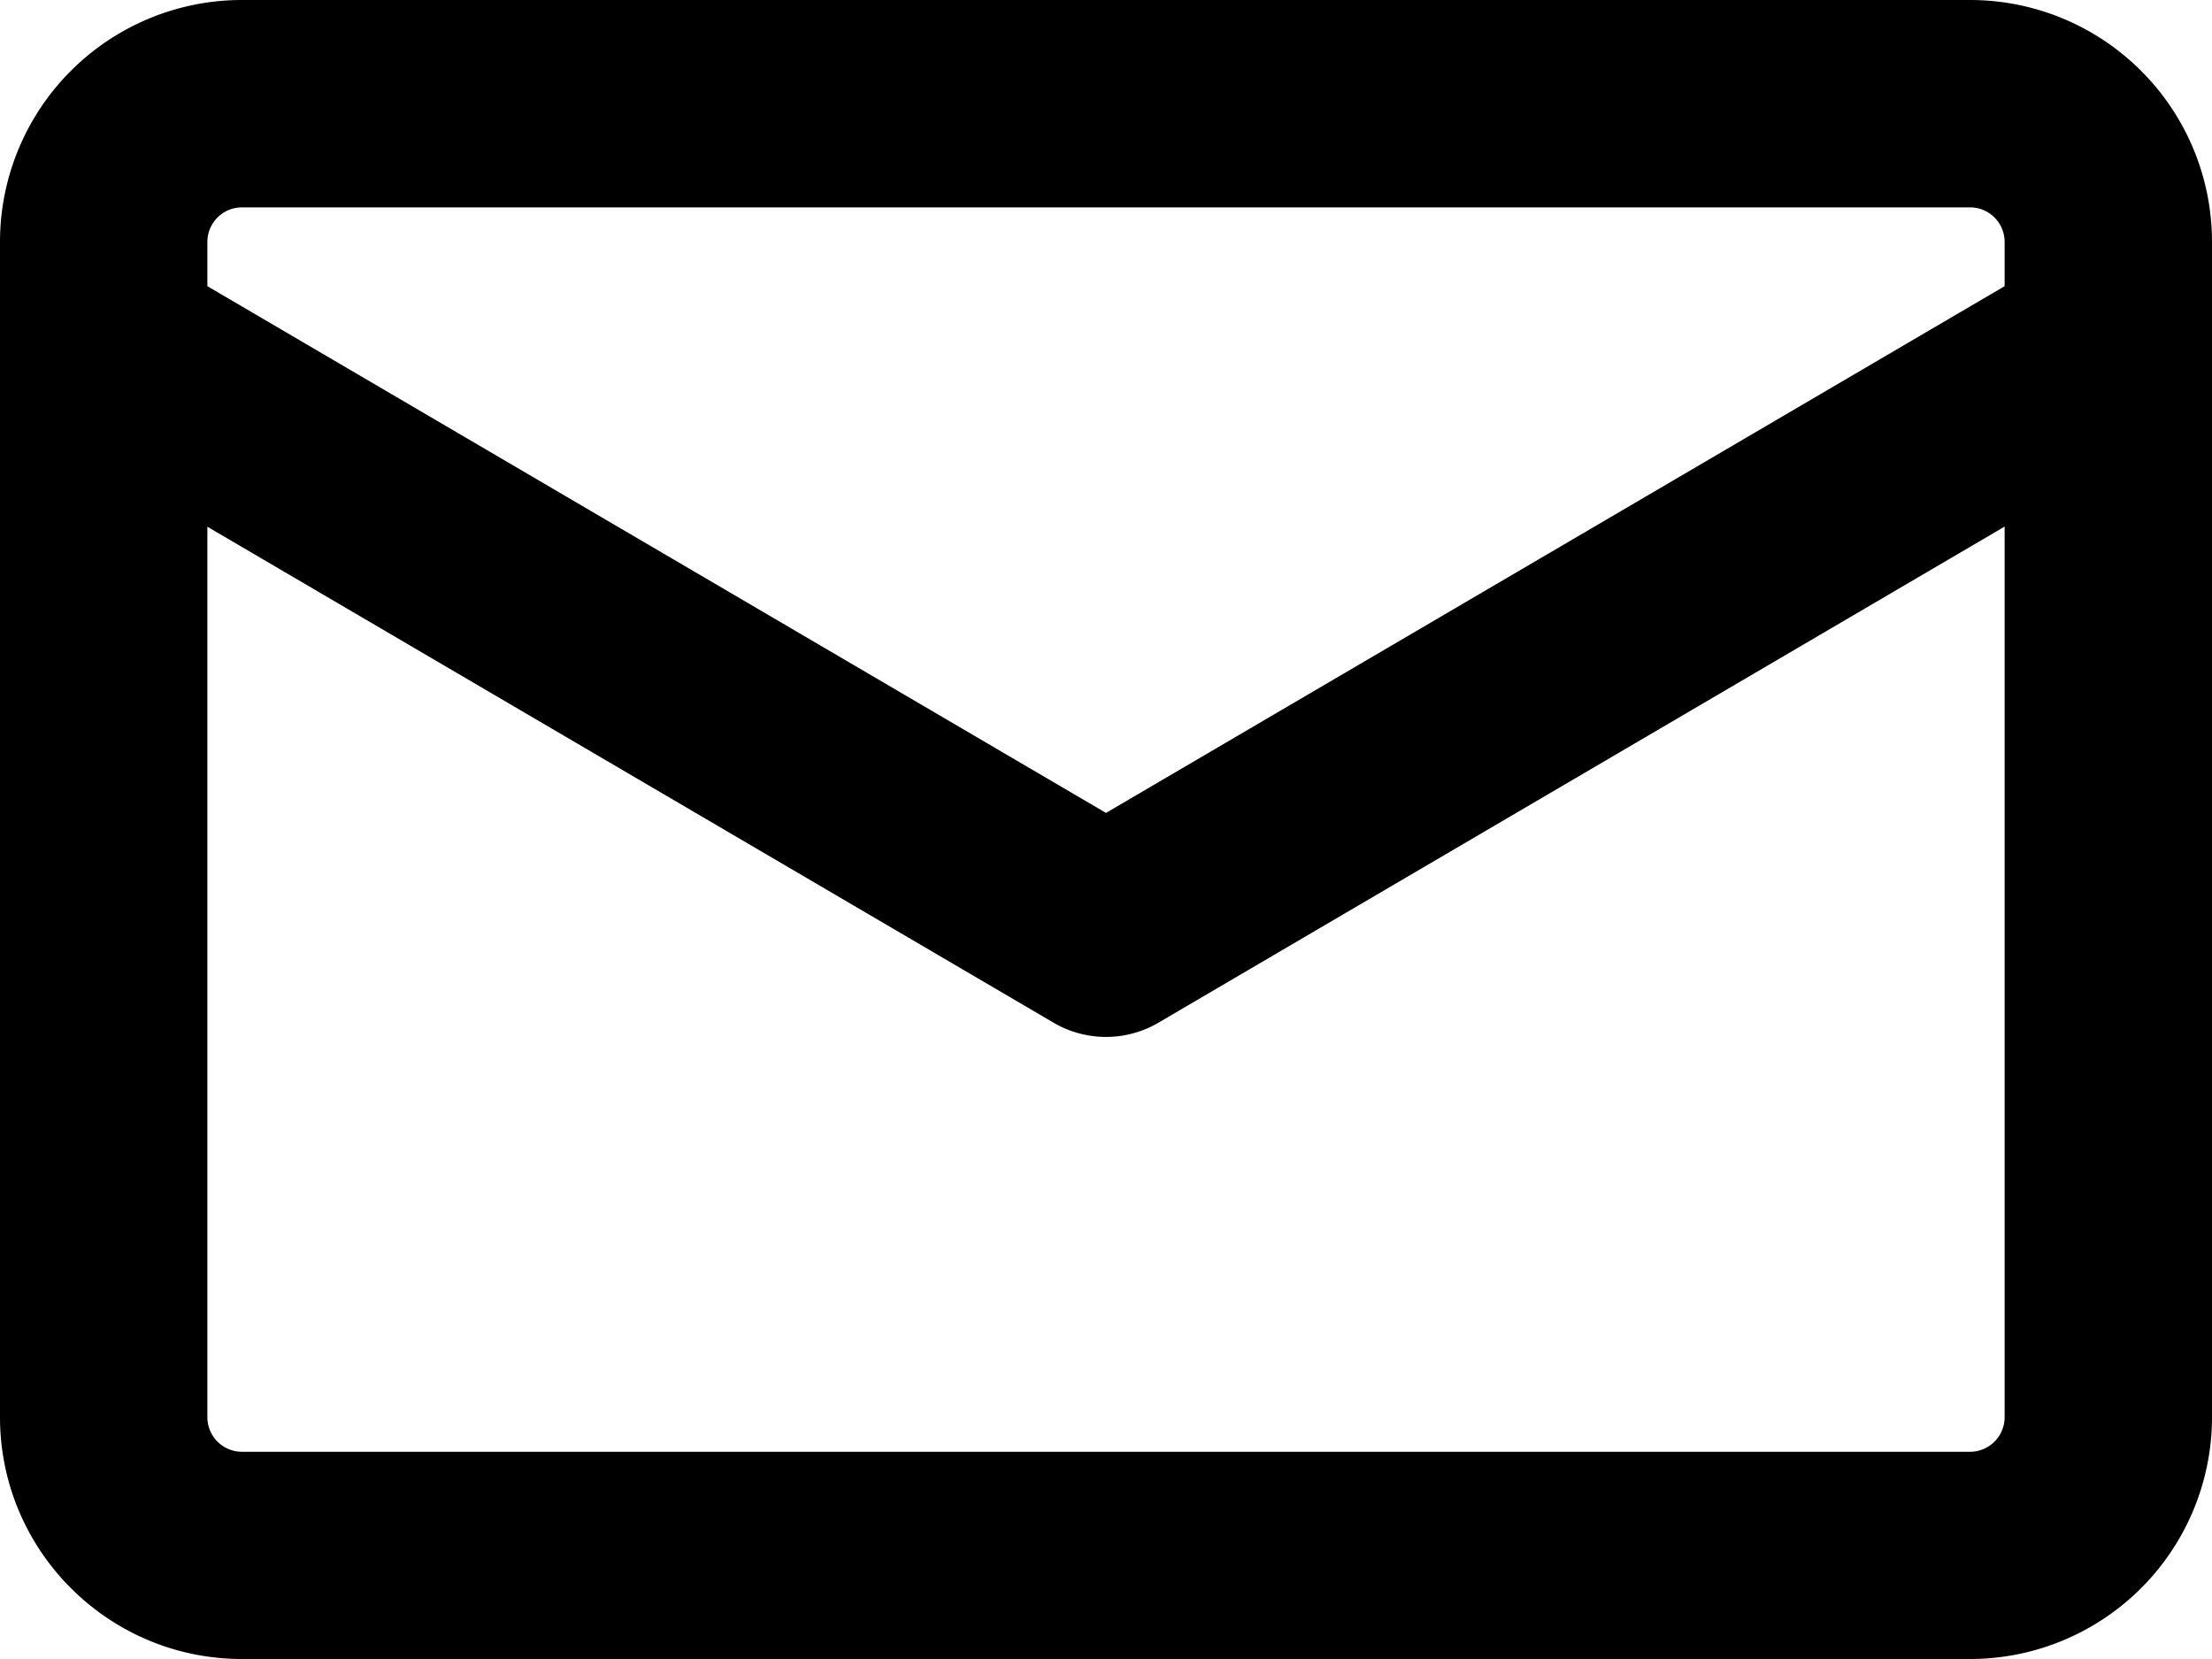 <svg width="16" height="12" fill="none" xmlns="http://www.w3.org/2000/svg">
  <path d="M1.75 0A1.75 1.75 0 000 1.75v.736a.75.75 0 000 .027v7.737C0 11.216.784 12 1.75 12h12.5A1.75 1.75 0 0016 10.25v-8.5A1.75 1.75 0 0014.25 0H1.75zM14.5 2.07L8 5.88 1.5 2.07v-.32a.25.25 0 01.25-.25h12.5a.25.25 0 01.25.25v.32zm-13 1.74l6.12 3.587a.75.75 0 00.76 0l6.12-3.588v6.442a.25.25 0 01-.25.25H1.75a.25.25 0 01-.25-.25V3.81z" fill="#000"/>
</svg>

